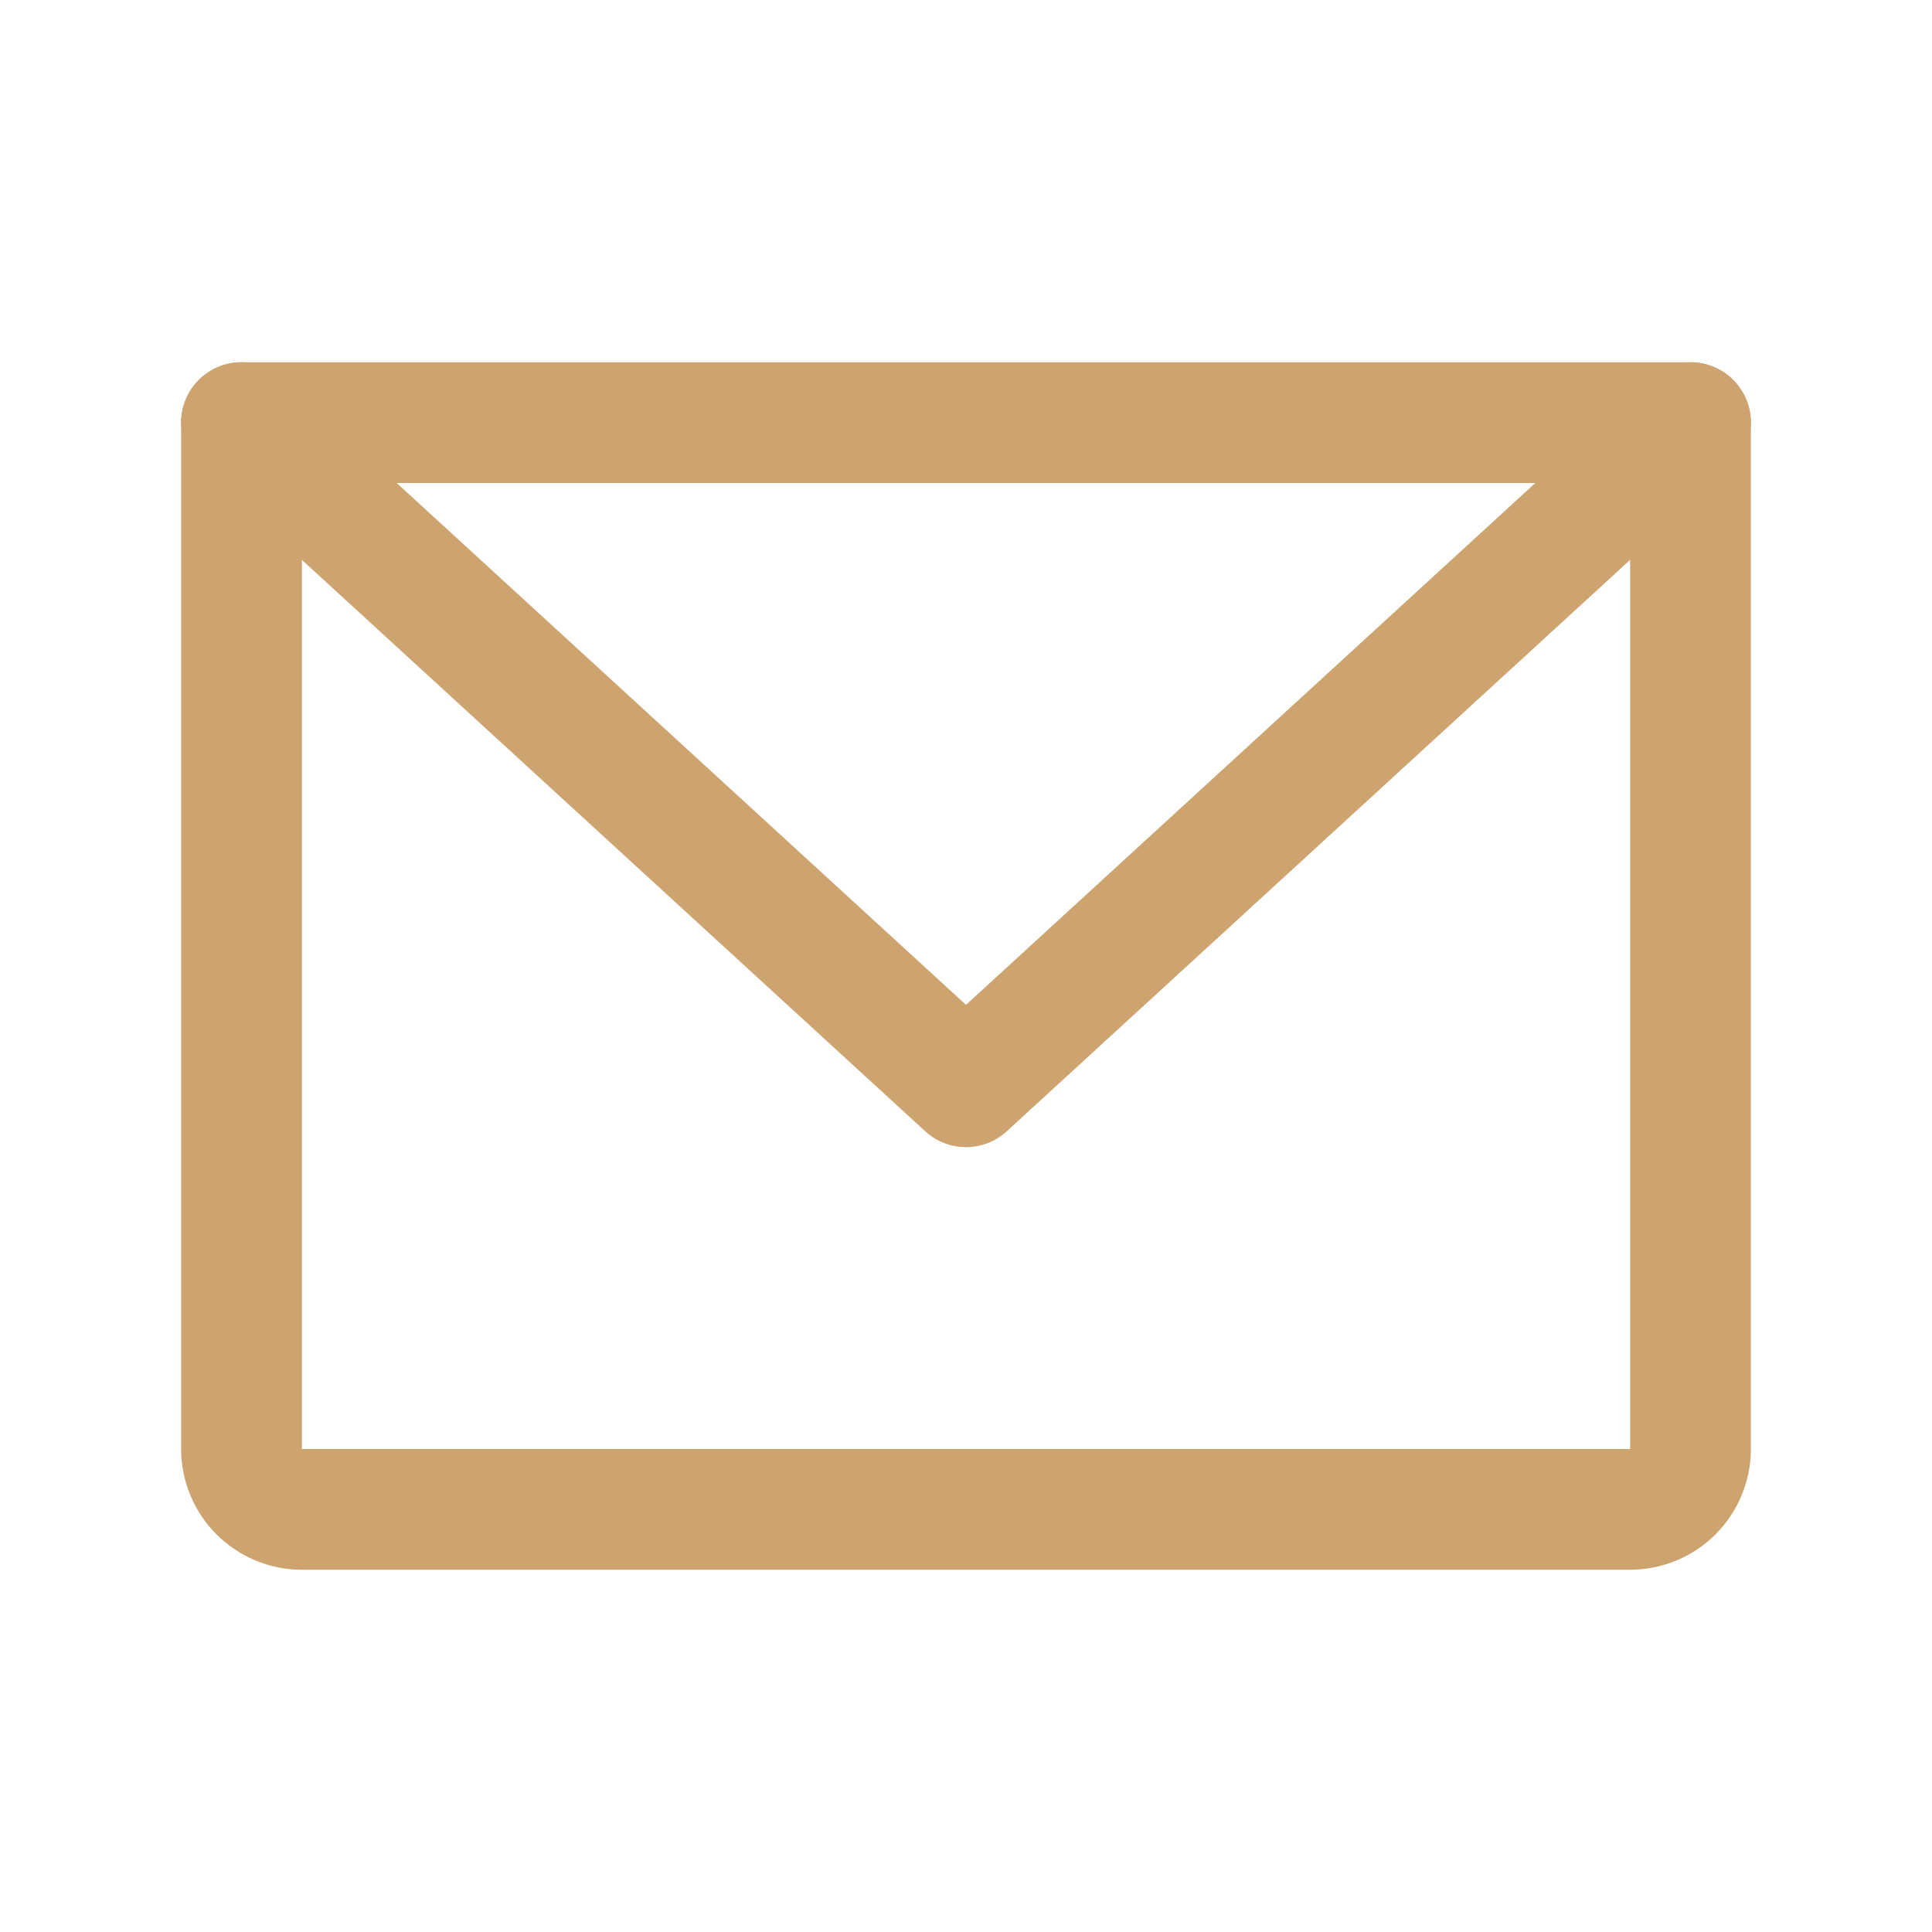 <svg width="20" height="20" viewBox="0 0 20 20" fill="none" xmlns="http://www.w3.org/2000/svg">
<g id="envelopesimple-4@2x.2f7dba547c1986227e69ca5748e86480.svg">
<path id="Vector" fill-rule="evenodd" clip-rule="evenodd" d="M1.875 4.375C1.875 4.03 2.155 3.75 2.5 3.75H17.5C17.845 3.75 18.125 4.03 18.125 4.375V15C18.125 15.332 17.993 15.649 17.759 15.884C17.524 16.118 17.206 16.25 16.875 16.25H3.125C2.793 16.25 2.476 16.118 2.241 15.884C2.007 15.649 1.875 15.332 1.875 15V4.375ZM3.125 5V15H16.875V5H3.125Z" fill="#CDA470"/>
<path id="Vector_2" fill-rule="evenodd" clip-rule="evenodd" d="M2.039 3.953C2.273 3.698 2.668 3.681 2.922 3.914L10 10.402L17.078 3.914C17.332 3.681 17.727 3.698 17.961 3.953C18.194 4.207 18.177 4.602 17.922 4.836L10.422 11.711C10.183 11.93 9.817 11.93 9.578 11.711L2.078 4.836C1.823 4.602 1.806 4.207 2.039 3.953Z" fill="#CDA470"/>
</g>
</svg>

